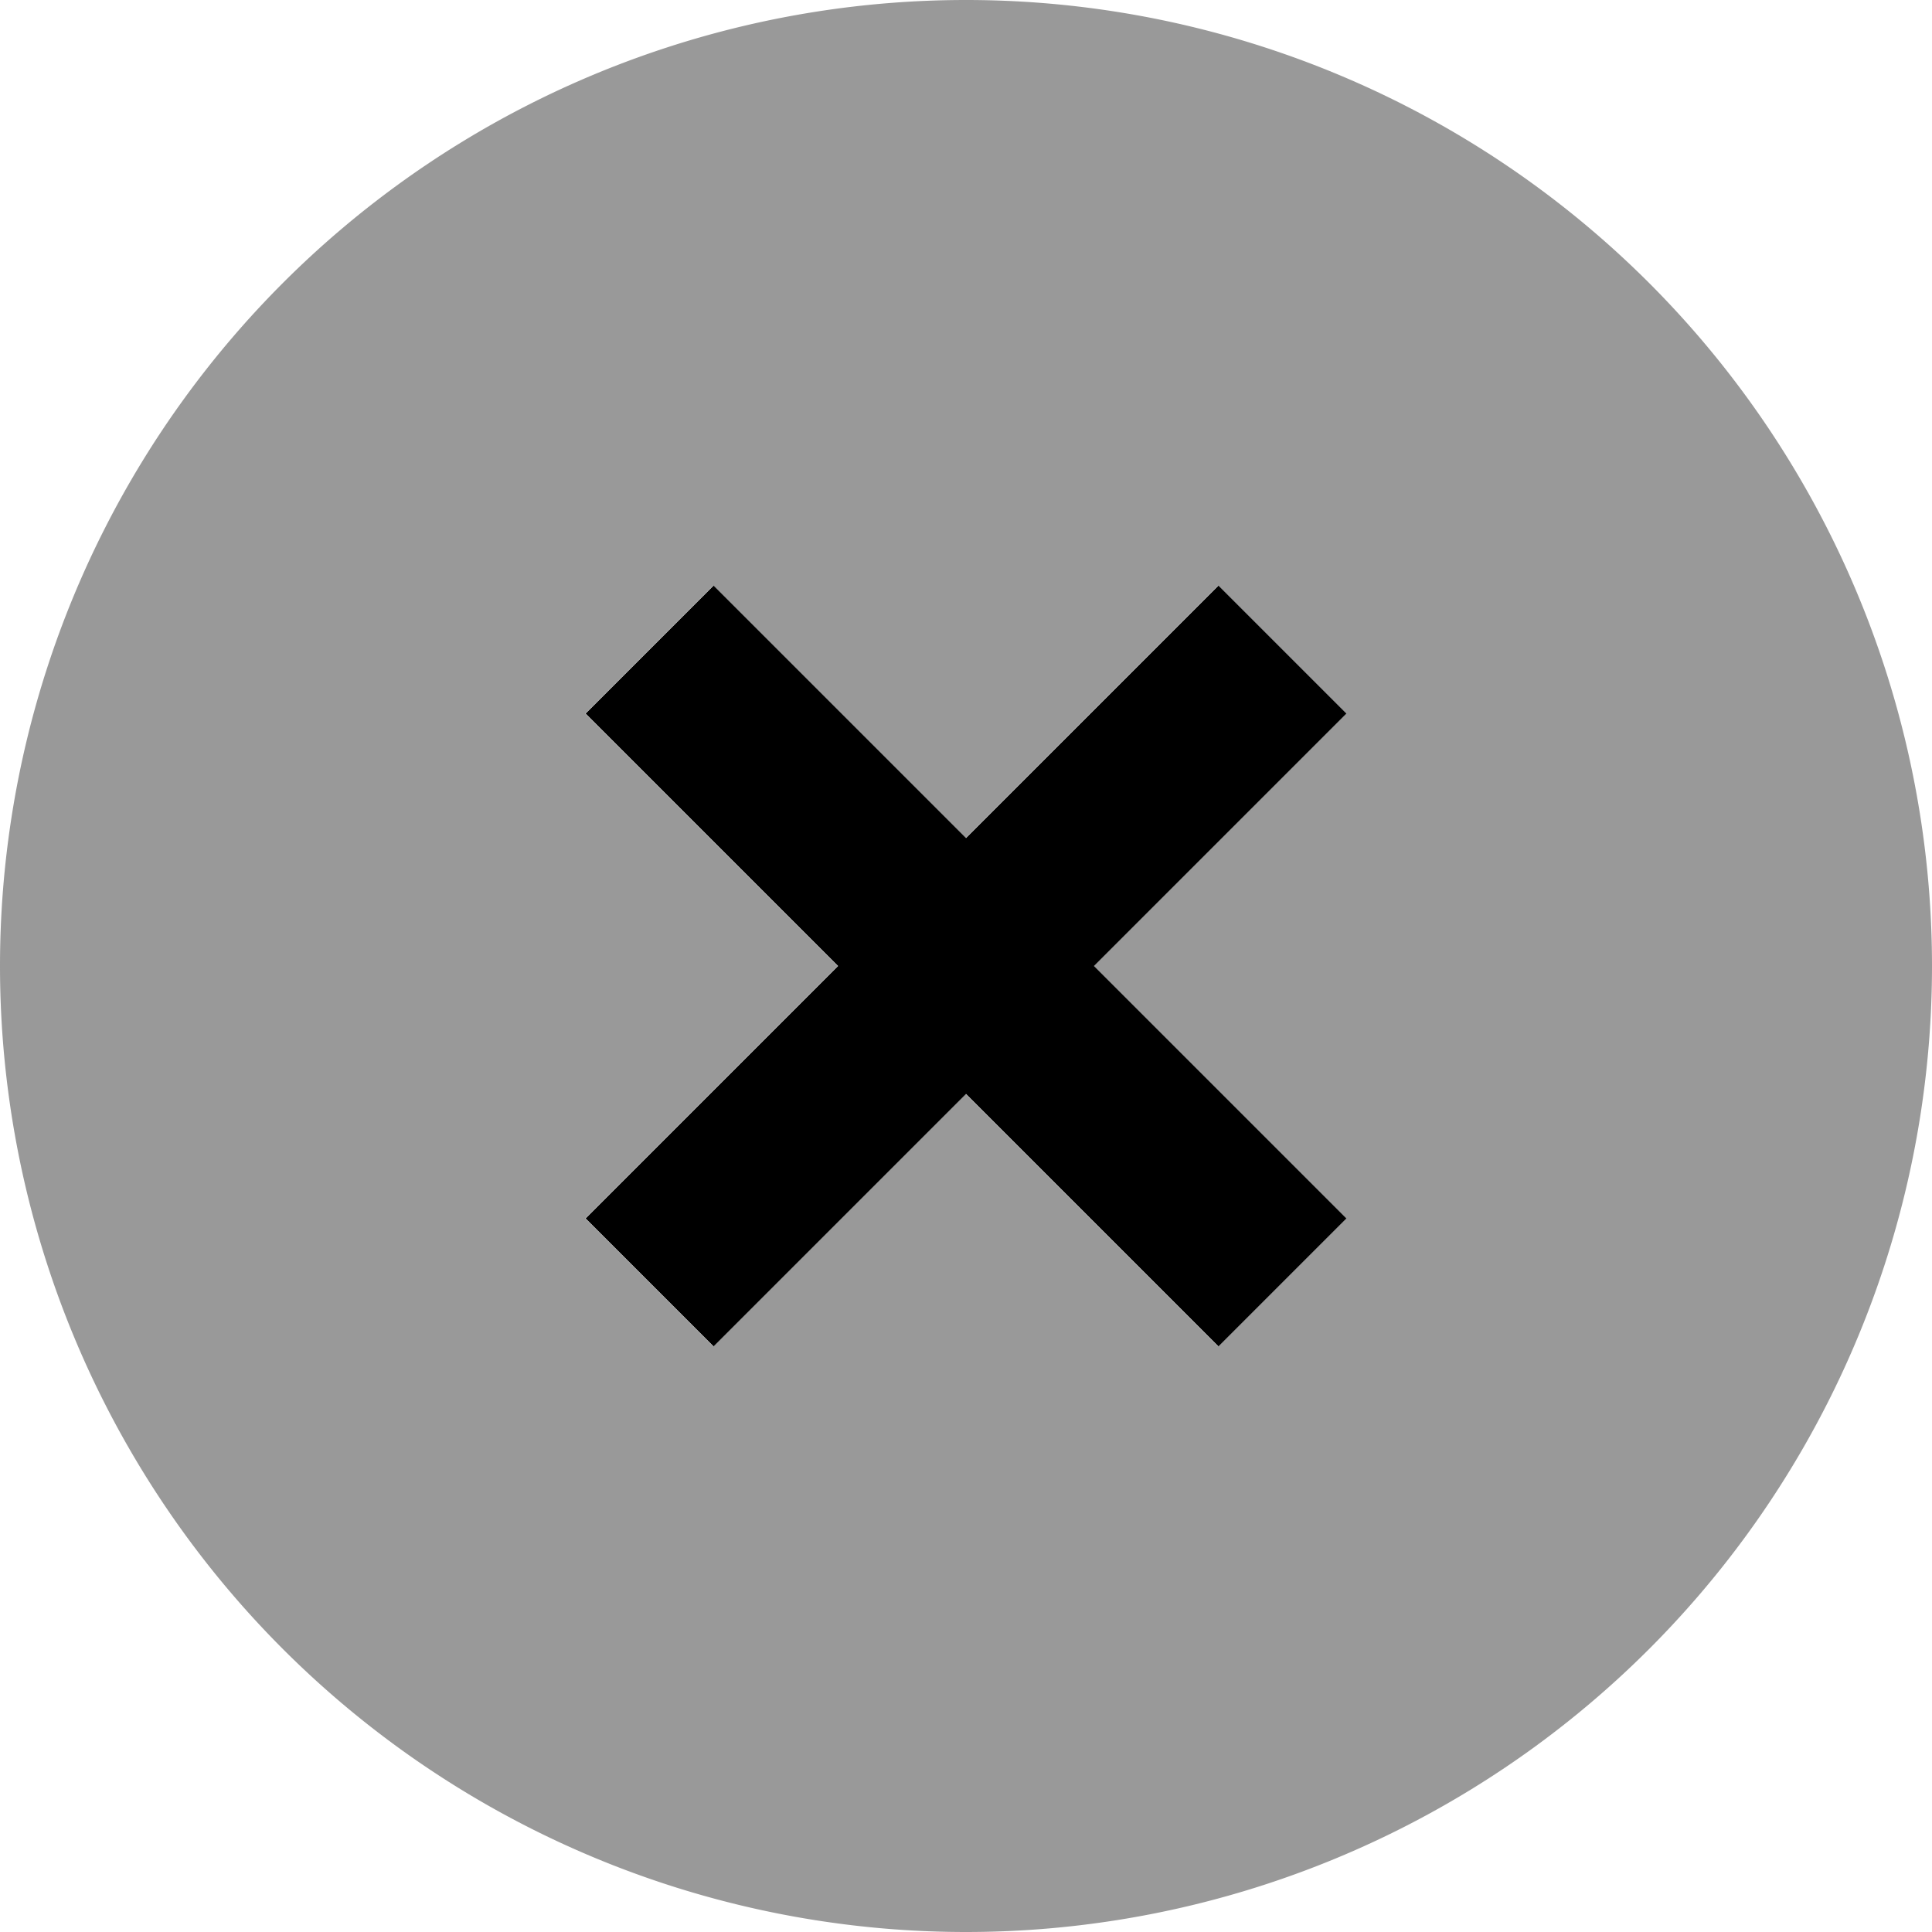 <svg fill="currentColor" xmlns="http://www.w3.org/2000/svg" viewBox="0 0 512 512"><!--! Font Awesome Pro 7.0.1 by @fontawesome - https://fontawesome.com License - https://fontawesome.com/license (Commercial License) Copyright 2025 Fonticons, Inc. --><path opacity=".4" fill="currentColor" d="M0 256a256 256 0 1 0 512 0 256 256 0 1 0 -512 0zm155.1-66.9l33.9-33.9c5.8 5.8 28.1 28.1 66.9 66.9 38.8-38.8 61.1-61.1 66.9-66.9l33.9 33.9c-5.8 5.8-28.1 28.1-66.9 66.9 38.8 38.8 61.1 61.1 66.9 66.9l-33.9 33.9c-5.8-5.8-28.1-28.1-66.9-66.9-38.8 38.8-61.1 61.1-66.9 66.9l-33.9-33.9c5.8-5.8 28.1-28.1 66.9-66.9-38.8-38.8-61.1-61.1-66.9-66.9z"/><path fill="currentColor" d="M222.1 256c-38.8 38.8-61.1 61.1-66.9 66.9l33.9 33.9c5.8-5.8 28.1-28.1 66.9-66.9 38.8 38.8 61.1 61.1 66.9 66.9l33.9-33.9c-5.8-5.8-28.1-28.1-66.9-66.9 38.8-38.8 61.1-61.1 66.9-66.9l-33.9-33.9c-5.8 5.8-28.1 28.1-66.9 66.9-38.8-38.8-61.1-61.1-66.9-66.9l-33.9 33.9c5.8 5.8 28.1 28.1 66.9 66.9z"/></svg>